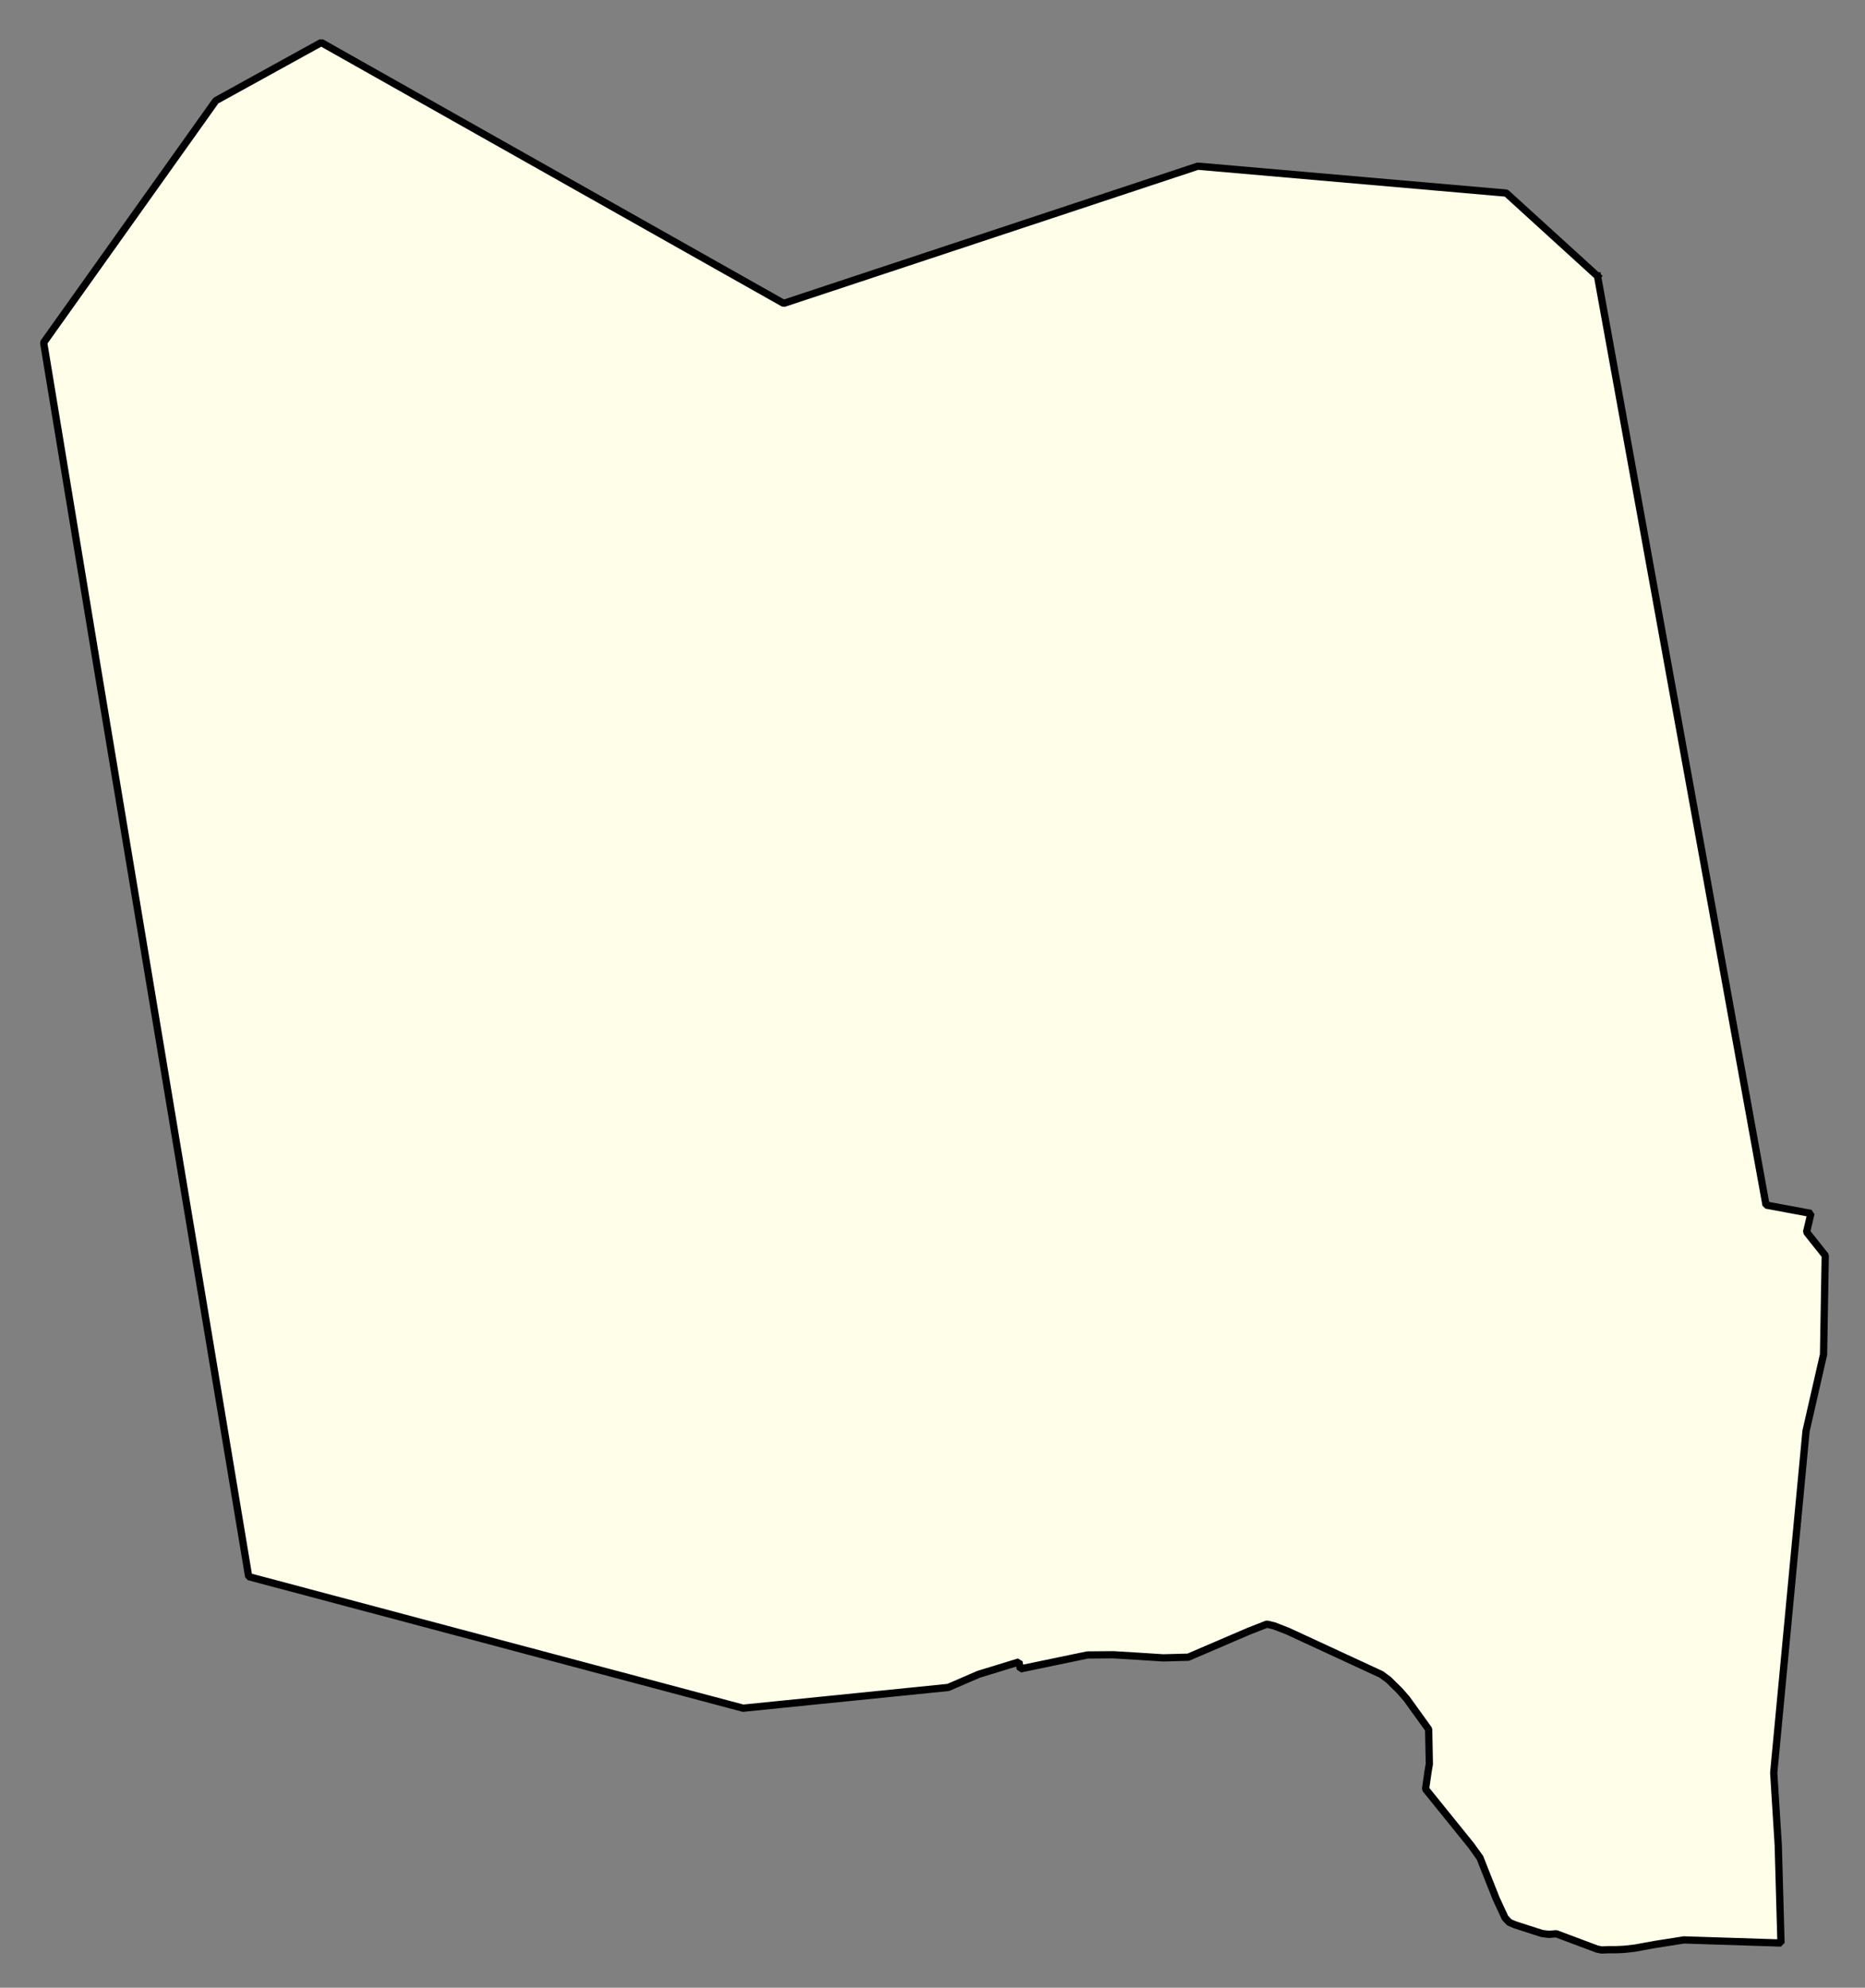 <svg xmlns="http://www.w3.org/2000/svg" role="img" viewBox="1468.71 644.96 56.96 60.71"><rect x="1468.71" y="644.96" width="56.96" height="60.71" fill="#808080" stroke="none"/><title>East Bridgewater</title><g id="g14955" fill="#fefee9" fill-opacity="1" fill-rule="evenodd" stroke="#000" stroke-linecap="square" stroke-linejoin="bevel" stroke-opacity="1" stroke-width=".098" transform="translate(-216.714 -21.7) scale(2.264)"><path id="path15805" fill-rule="evenodd" d="M 765.996,298.187 L 768.269,310.718 L 768.875,310.831 L 768.816,311.082 L 769.068,311.399 L 769.045,312.734 L 768.809,313.766 L 768.373,318.377 L 768.434,319.353 L 768.471,320.674 L 767.161,320.632 L 766.767,320.694 L 766.499,320.743 L 766.356,320.759 L 766.248,320.764 L 766.143,320.764 L 766.052,320.768 L 765.988,320.755 L 765.439,320.549 L 765.342,320.557 L 765.249,320.546 L 764.885,320.429 L 764.807,320.396 L 764.749,320.335 L 764.629,320.076 L 764.525,319.814 L 764.474,319.686 L 764.41,319.523 L 764.288,319.354 L 763.676,318.596 L 763.709,318.367 L 763.727,318.259 L 763.718,317.791 L 763.419,317.376 L 763.323,317.267 L 763.177,317.123 L 763.078,317.05 L 761.816,316.466 L 761.63,316.394 L 761.535,316.372 L 761.29,316.468 L 760.475,316.818 L 760.136,316.827 L 759.809,316.806 L 759.463,316.785 L 759.114,316.788 L 758.21,316.976 L 758.191,316.882 L 757.646,317.049 L 757.237,317.226 L 754.47,317.506 L 747.8,315.731 L 745.769,303.536 L 745.034,299.083 L 747.357,295.819 L 748.779,295.035 L 755.017,298.554 L 760.604,296.703 L 764.765,297.066 L 765.996,298.187"/></g></svg>